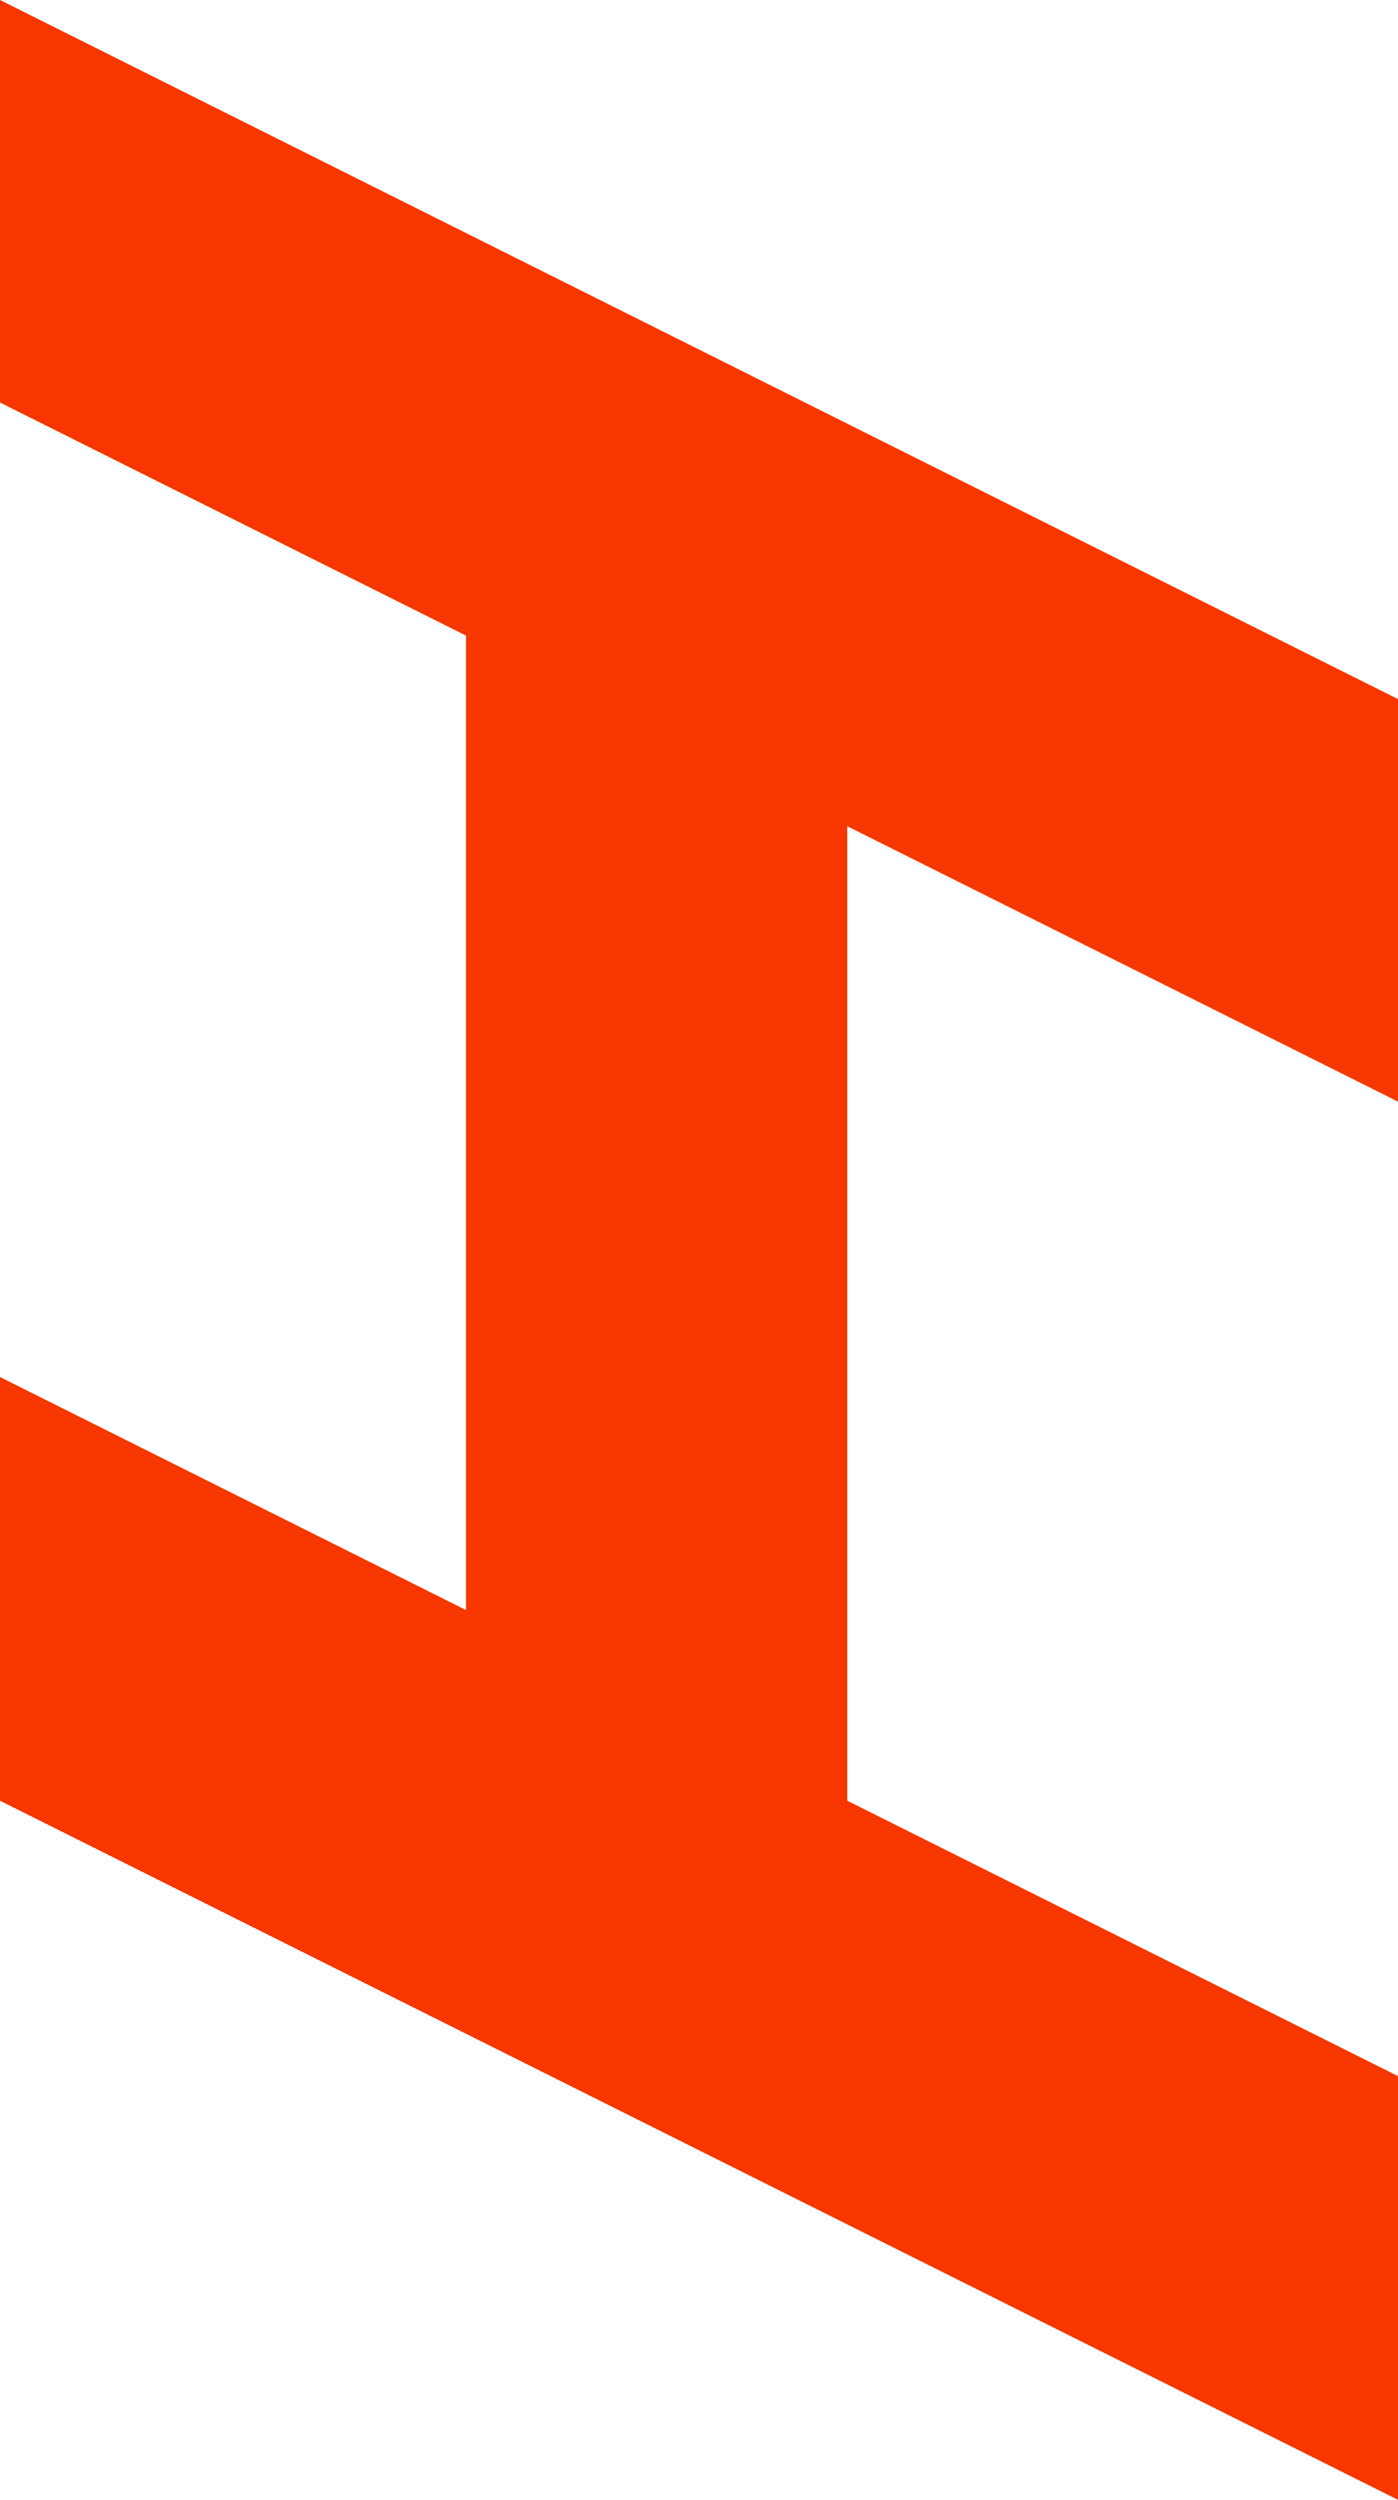 <?xml version="1.0" encoding="UTF-8" standalone="no"?>
<svg xmlns:xlink="http://www.w3.org/1999/xlink" height="5.9px" width="3.3px" xmlns="http://www.w3.org/2000/svg">
  <g transform="matrix(1.0, 0.0, 0.0, 1.0, -46.95, -54.3)">
    <path d="M50.25 56.9 L48.95 56.25 48.95 58.55 50.25 59.2 50.25 60.2 46.95 58.55 46.95 57.55 48.05 58.1 48.05 55.8 46.95 55.25 46.95 54.3 50.25 55.95 50.25 56.9" fill="#f73600" fill-rule="evenodd" stroke="none"/>
  </g>
</svg>
